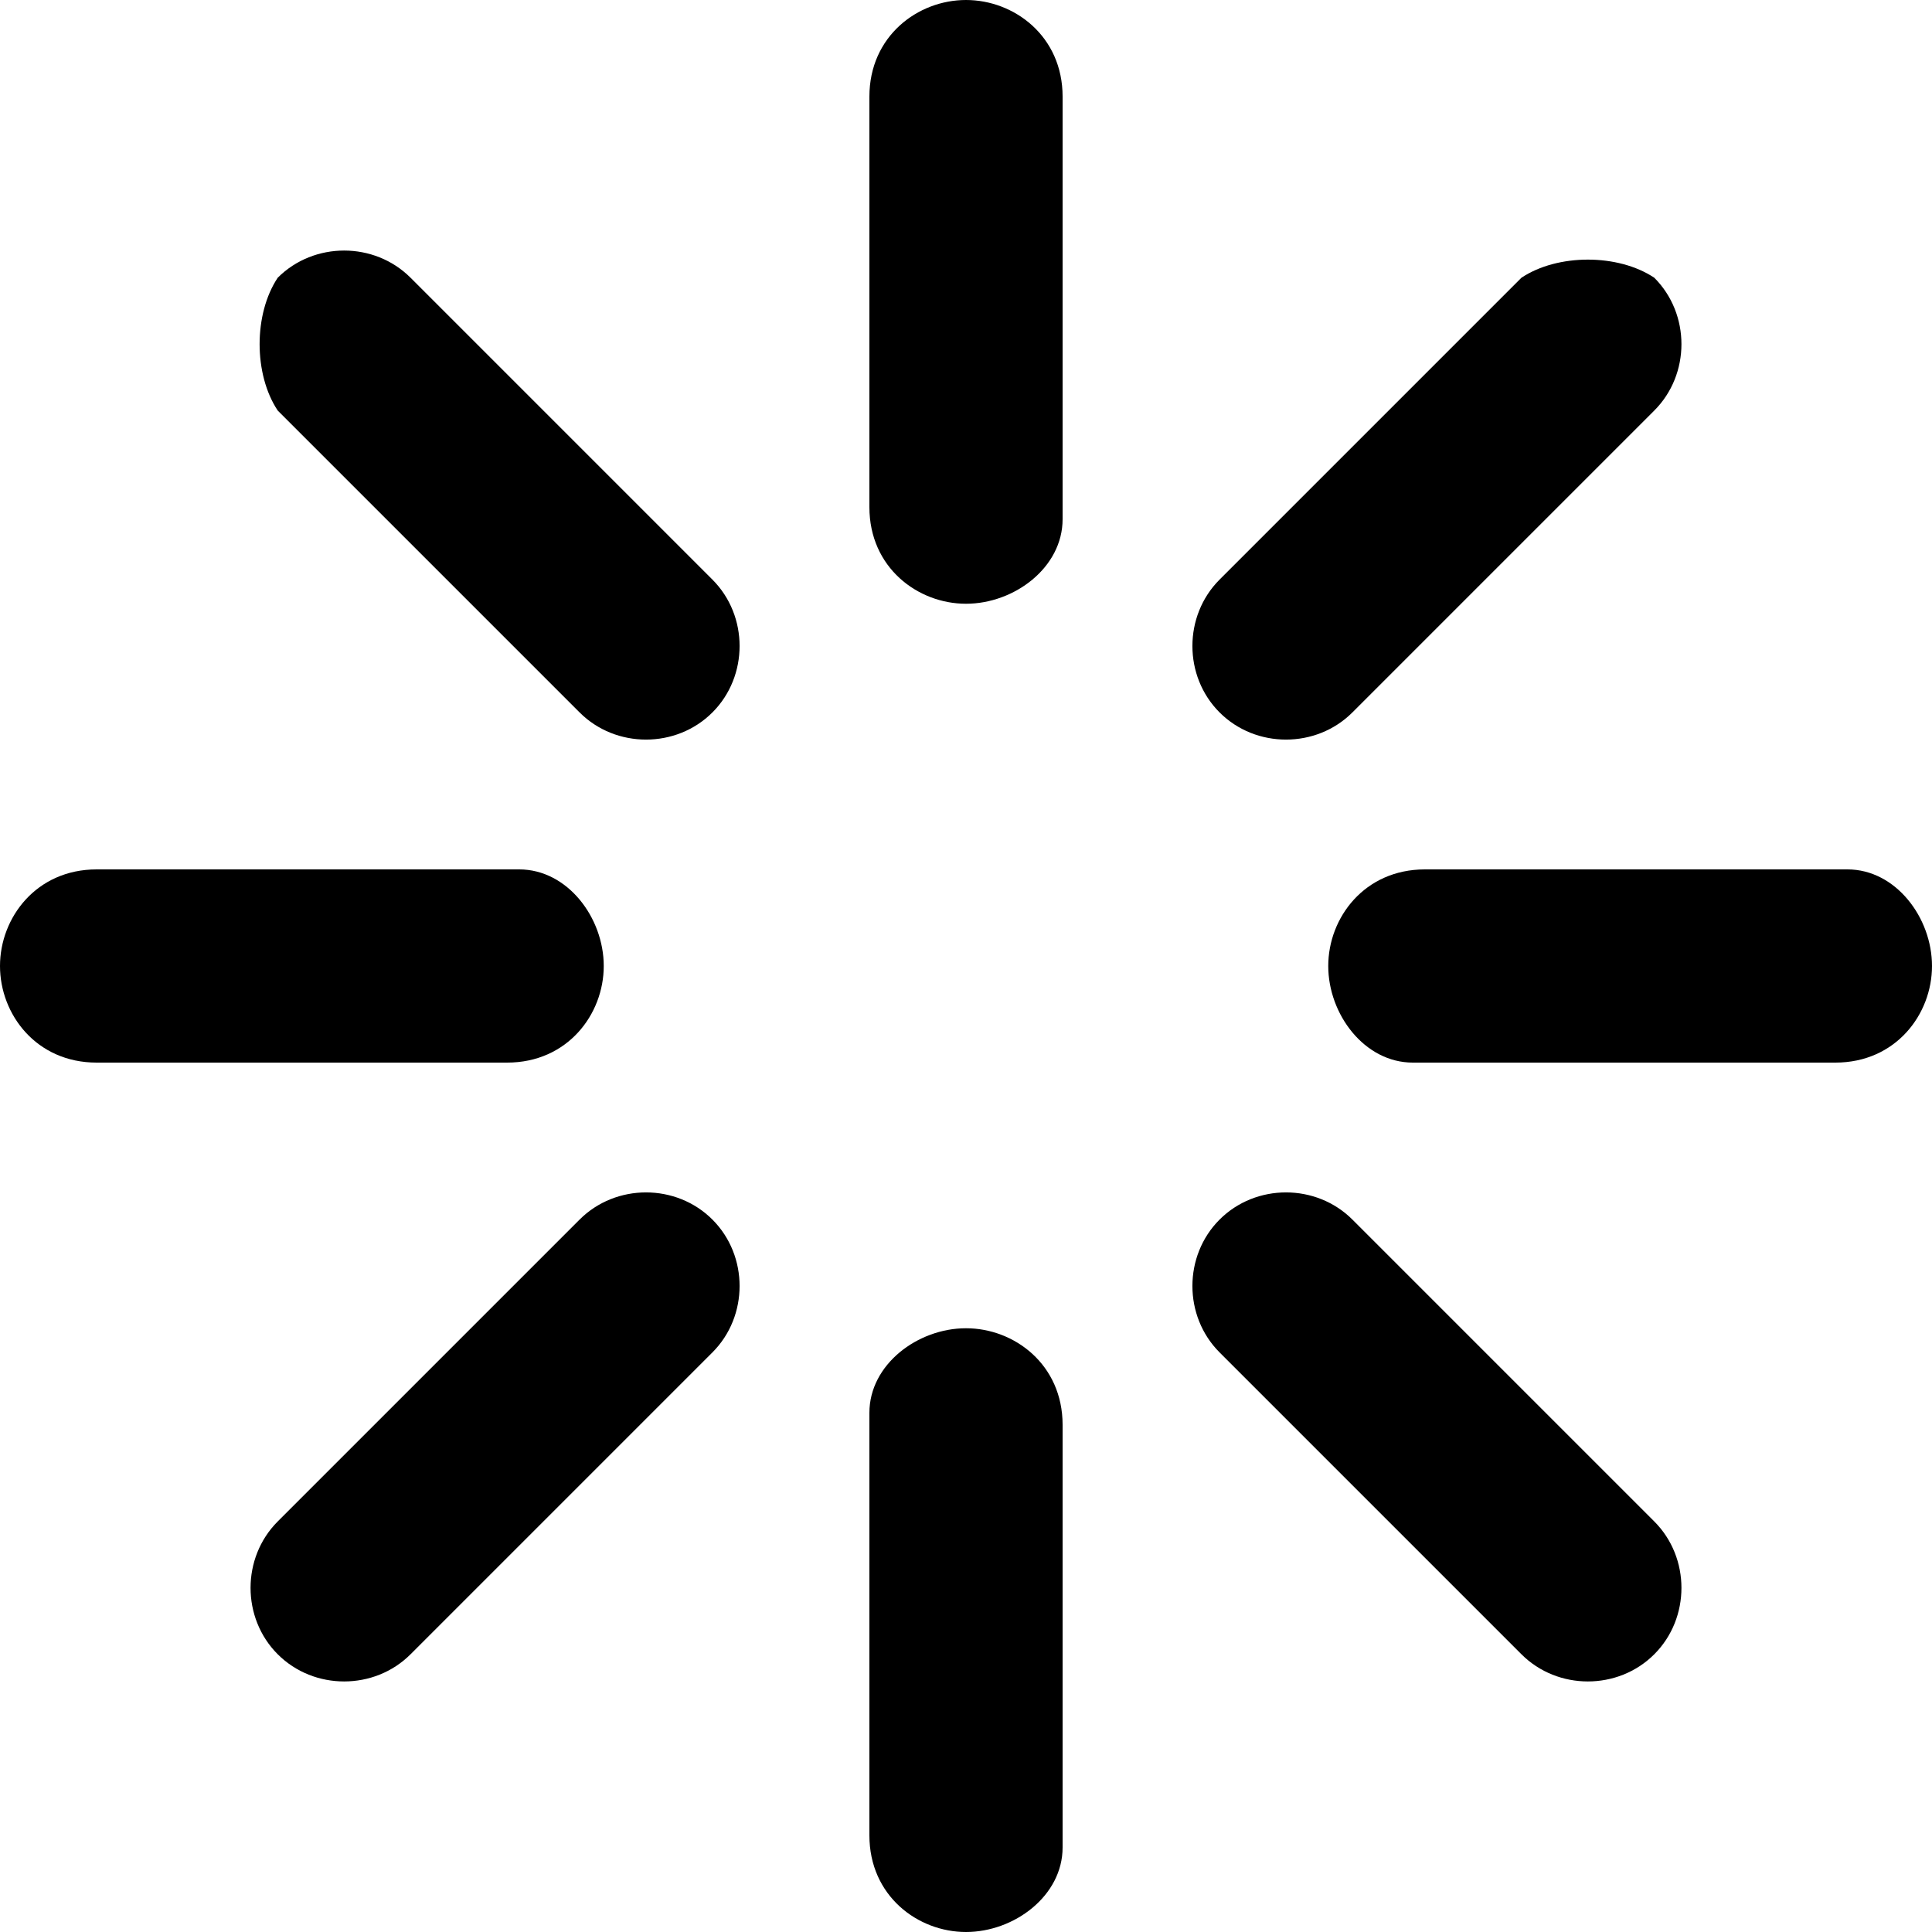 <?xml version="1.0" encoding="utf-8"?>
<!-- Generator: Adobe Illustrator 21.0.0, SVG Export Plug-In . SVG Version: 6.00 Build 0)  -->
<svg version="1.1" id="图层_1" xmlns="http://www.w3.org/2000/svg" xmlns:xlink="http://www.w3.org/1999/xlink" x="0px" y="0px"
	 viewBox="0 0 16 16" style="enable-background:new 0 0 16 16;" xml:space="preserve">

<path id="形状"   d="M8,0c0.4,0,0.8,0.3,0.8,0.8v3.5C8.8,4.7,8.4,5,8,5C7.6,5,7.2,4.7,7.2,4.2V0.8C7.2,0.3,7.6,0,8,0z
	 M8,11c0.4,0,0.8,0.3,0.8,0.8v3.5C8.8,15.7,8.4,16,8,16c-0.4,0-0.8-0.3-0.8-0.8v-3.5C7.2,11.3,7.6,11,8,11z M0,8
	c0-0.4,0.3-0.8,0.8-0.8h3.5C4.7,7.2,5,7.6,5,8c0,0.4-0.3,0.8-0.8,0.8H0.8C0.3,8.8,0,8.4,0,8z M11,8c0-0.4,0.3-0.8,0.8-0.8h3.5
	C15.7,7.2,16,7.6,16,8c0,0.4-0.3,0.8-0.8,0.8h-3.5C11.3,8.8,11,8.4,11,8z M13.7,2.3c0.3,0.3,0.3,0.8,0,1.1l-2.5,2.5
	c-0.3,0.3-0.8,0.3-1.1,0c-0.3-0.3-0.3-0.8,0-1.1l2.5-2.5C12.9,2.1,13.4,2.1,13.7,2.3z M5.9,10.1c0.3,0.3,0.3,0.8,0,1.1l-2.5,2.5
	c-0.3,0.3-0.8,0.3-1.1,0c-0.3-0.3-0.3-0.8,0-1.1l2.5-2.5C5.1,9.8,5.6,9.8,5.9,10.1z M2.3,2.3c0.3-0.3,0.8-0.3,1.1,0l2.5,2.5
	c0.3,0.3,0.3,0.8,0,1.1c-0.3,0.3-0.8,0.3-1.1,0L2.3,3.4C2.1,3.1,2.1,2.6,2.3,2.3z M10.1,10.1c0.3-0.3,0.8-0.3,1.1,0l2.5,2.5
	c0.3,0.3,0.3,0.8,0,1.1c-0.3,0.3-0.8,0.3-1.1,0l-2.5-2.5C9.8,10.9,9.8,10.4,10.1,10.1z"/>
</svg>
